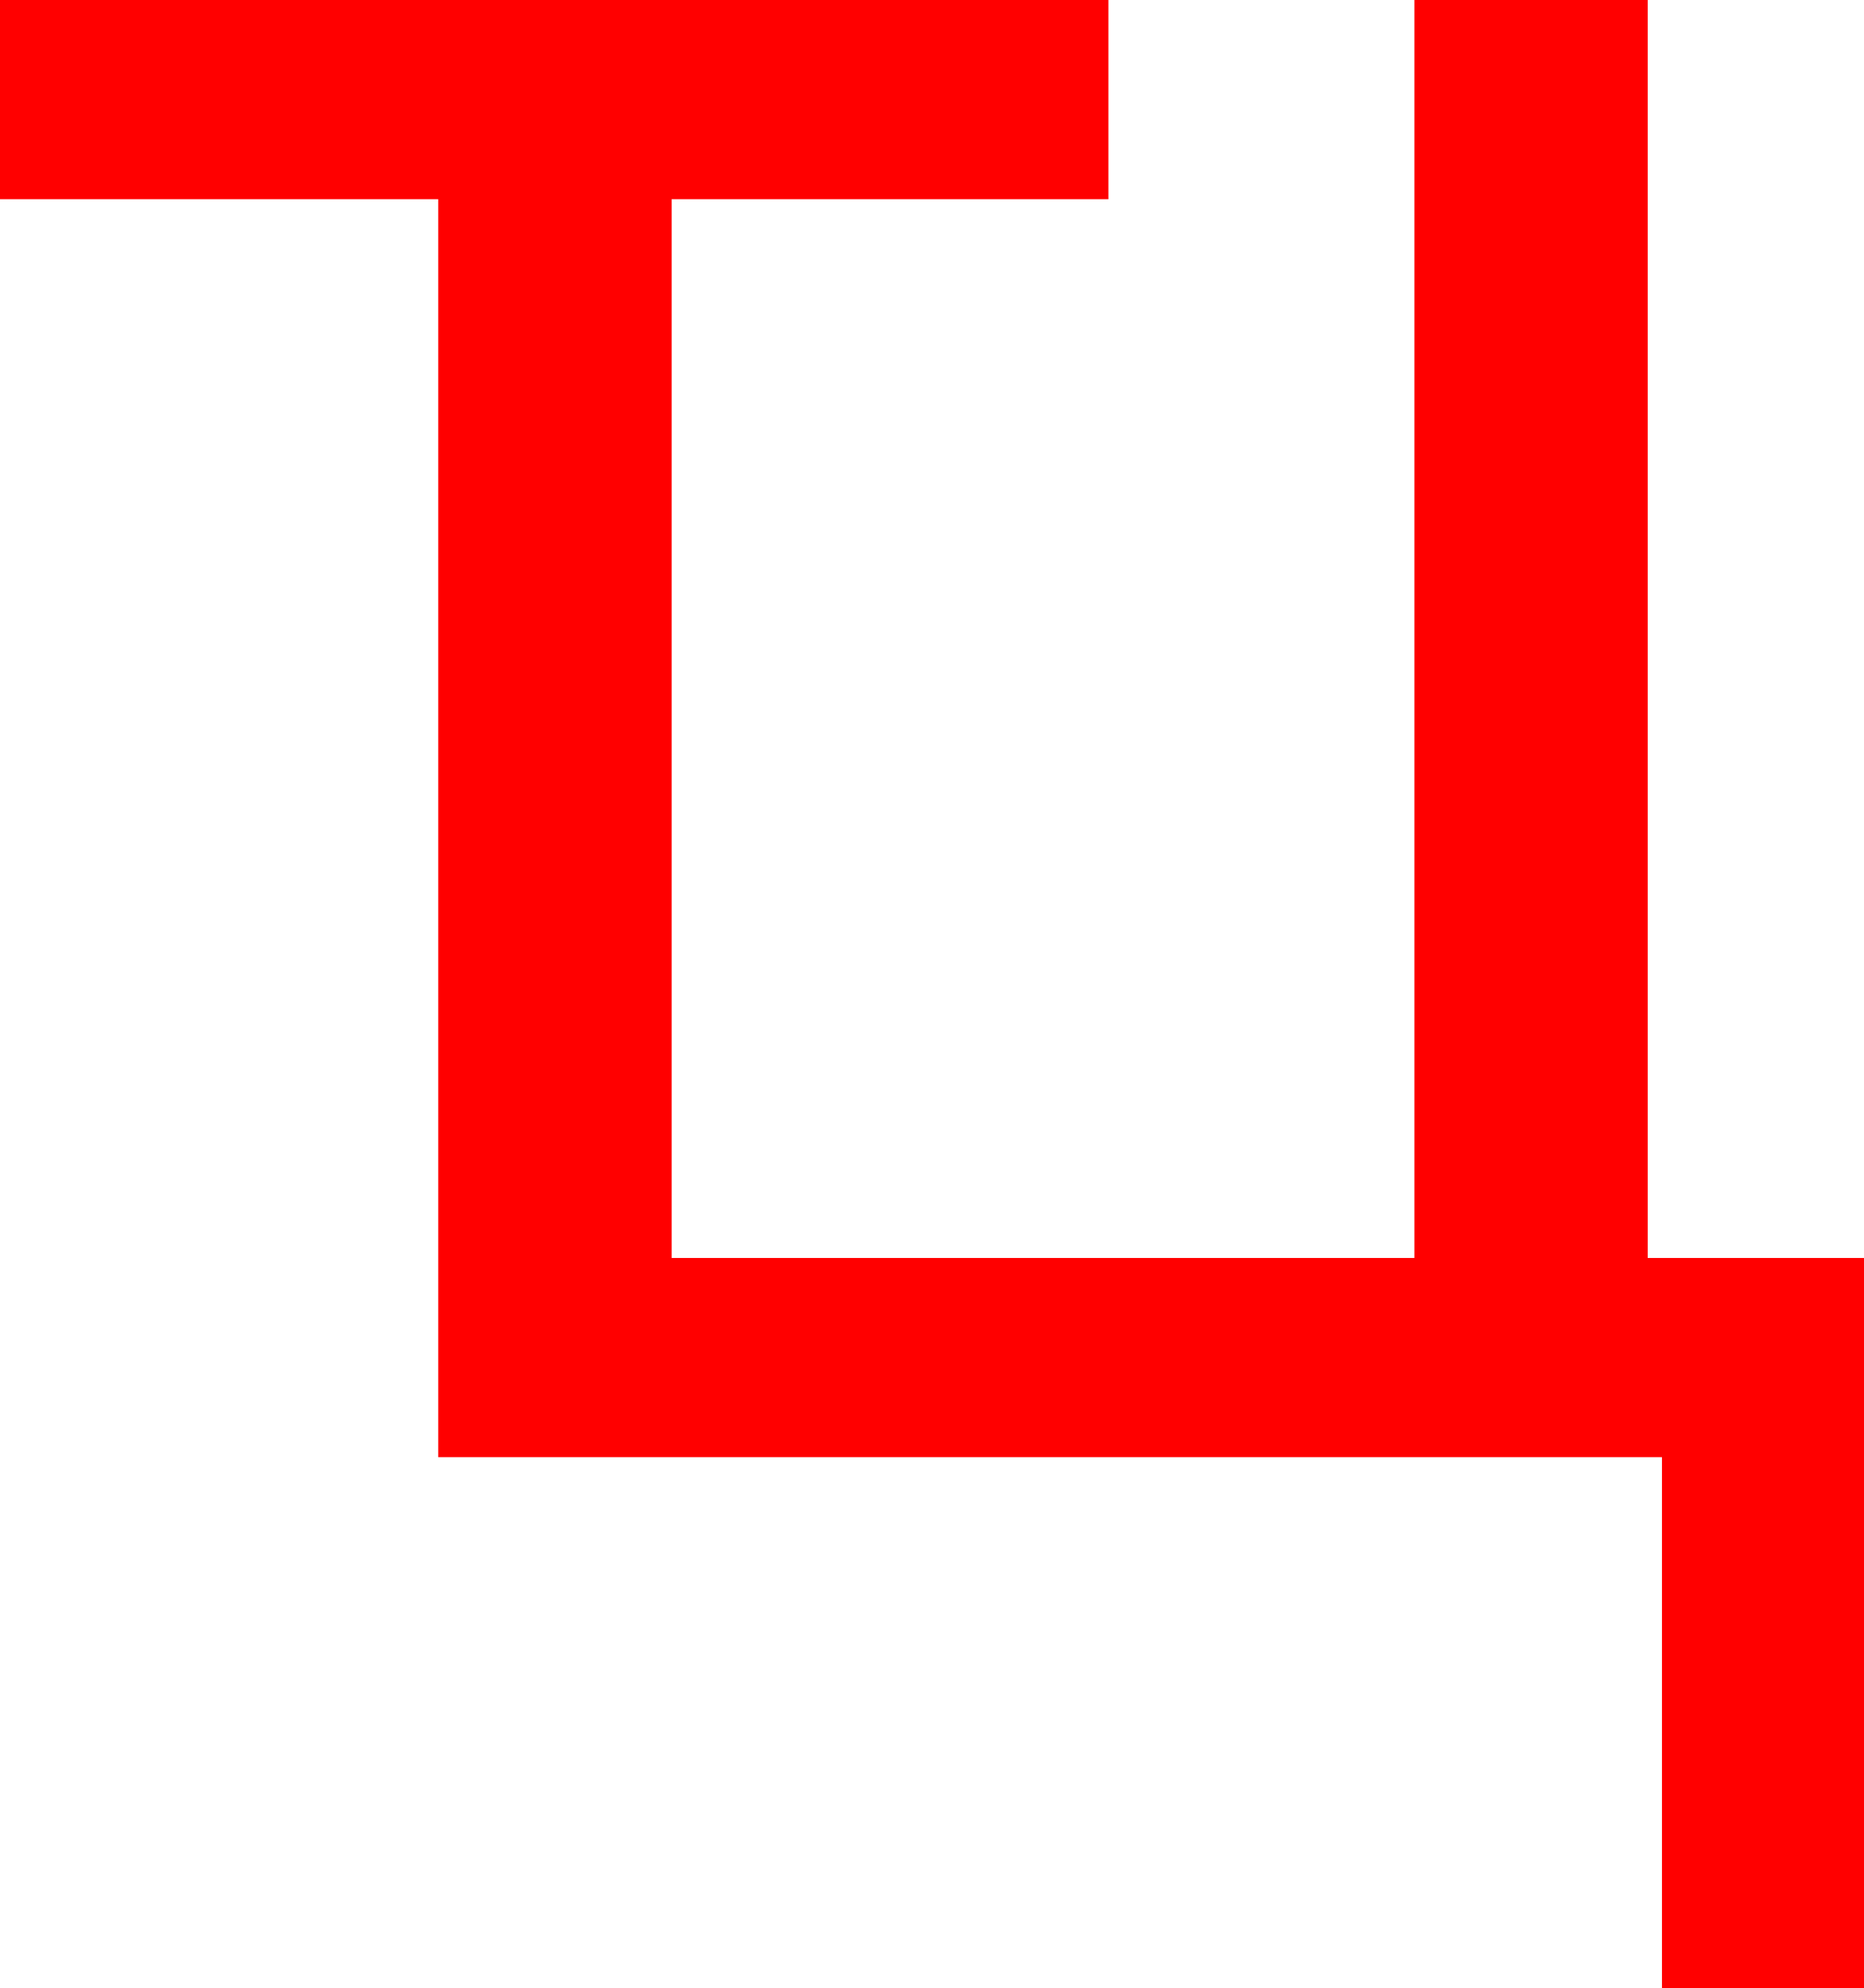 <?xml version="1.0" encoding="utf-8"?>
<!DOCTYPE svg PUBLIC "-//W3C//DTD SVG 1.1//EN" "http://www.w3.org/Graphics/SVG/1.1/DTD/svg11.dtd">
<svg width="38.379" height="40.928" xmlns="http://www.w3.org/2000/svg" xmlns:xlink="http://www.w3.org/1999/xlink" xmlns:xml="http://www.w3.org/XML/1998/namespace" version="1.1">
  <g>
    <g>
      <path style="fill:#FF0000;fill-opacity:1" d="M0,0L22.822,0 22.822,4.102 13.828,4.102 13.828,25.898 29.121,25.898 29.121,0 33.926,0 33.926,25.898 38.379,25.898 38.379,40.928 34.219,40.928 34.219,30 9.023,30 9.023,4.102 0,4.102 0,0z" />
    </g>
  </g>
</svg>